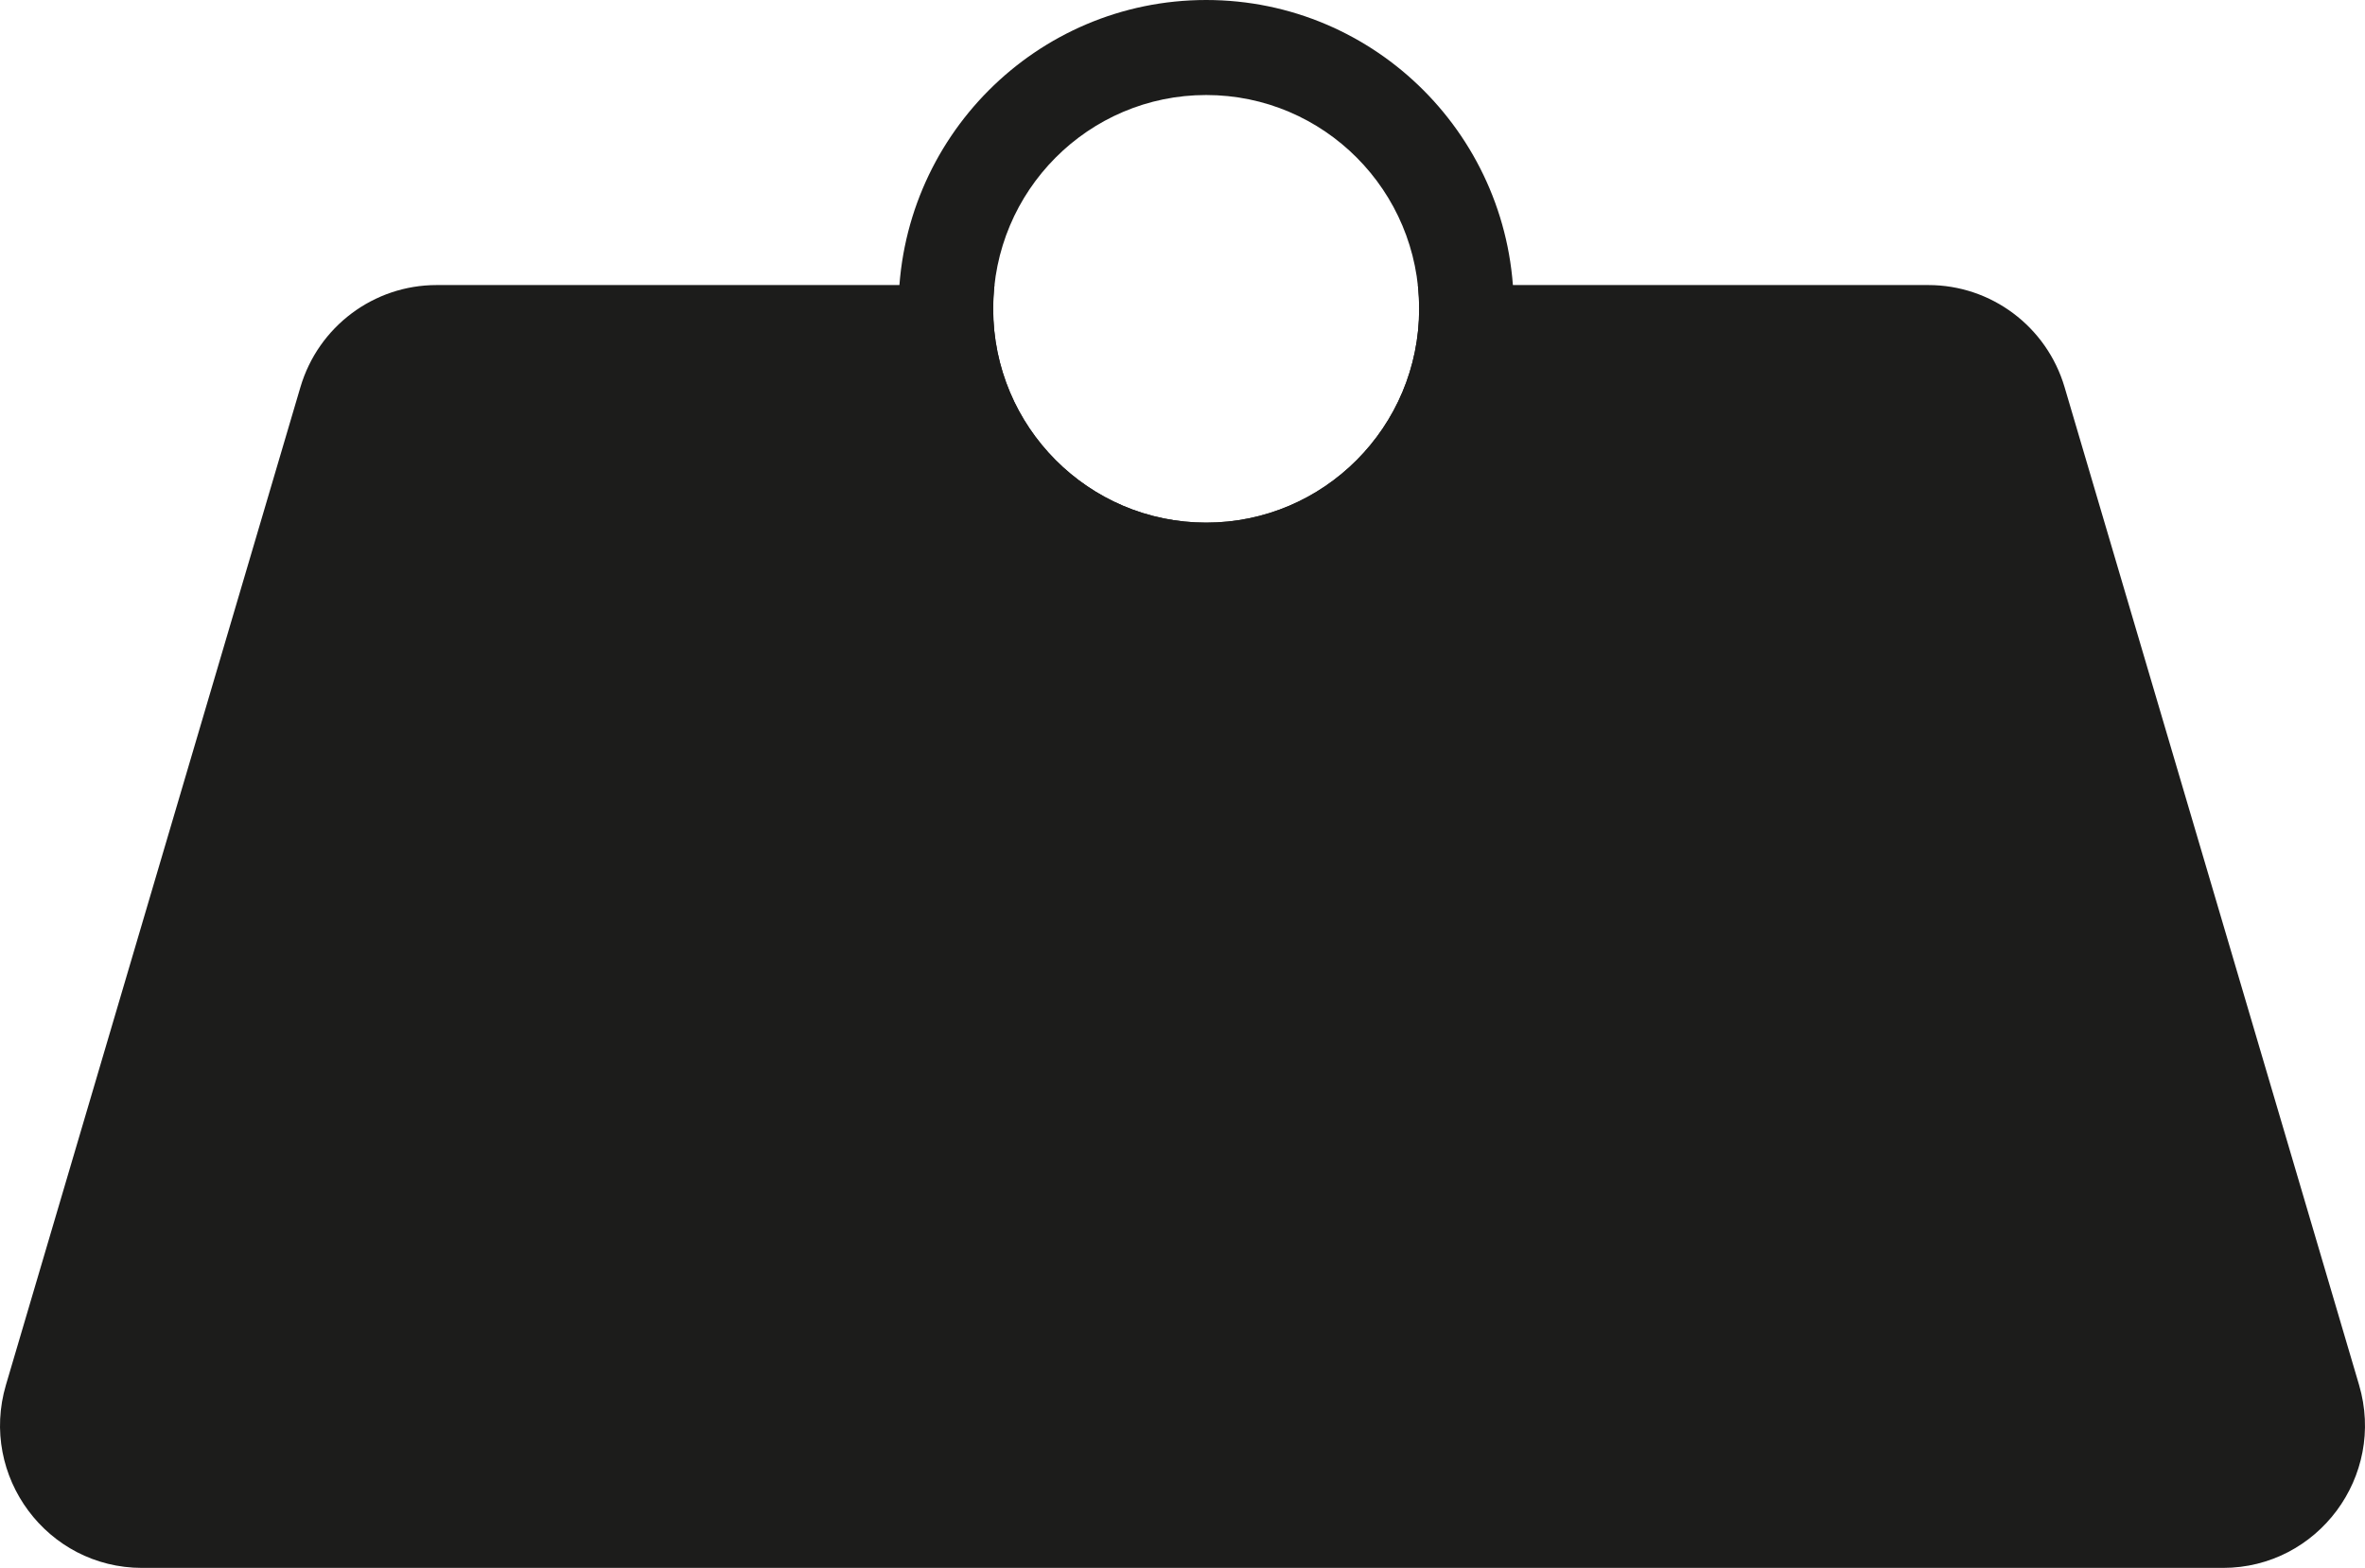 <svg width="95" height="63" viewBox="0 0 95 63" fill="none" xmlns="http://www.w3.org/2000/svg">
<path fill-rule="evenodd" clip-rule="evenodd" d="M48.451 24.818C55.276 24.818 60.808 19.262 60.808 12.409C60.808 5.556 55.276 0 48.451 0C41.626 0 36.093 5.556 36.093 12.409C36.093 19.262 41.626 24.818 48.451 24.818ZM48.451 21C53.176 21 57.006 17.154 57.006 12.409C57.006 7.664 53.176 3.818 48.451 3.818C43.726 3.818 39.895 7.664 39.895 12.409C39.895 17.154 43.726 21 48.451 21Z" fill="#1C1C1B"/>
<path fill-rule="evenodd" clip-rule="evenodd" d="M12.068 15.555C12.786 13.123 15.011 11.454 17.537 11.454H39.947C39.913 11.768 39.895 12.086 39.895 12.409C39.895 17.154 43.726 21 48.451 21C53.176 21 57.006 17.154 57.006 12.409C57.006 12.086 56.988 11.768 56.954 11.454H77.463C79.989 11.454 82.214 13.123 82.932 15.555L94.761 55.646C95.844 59.316 93.105 63 89.293 63H5.707C1.895 63 -0.844 59.316 0.239 55.646L12.068 15.555Z" fill="#1C1C1B"/>
</svg>
